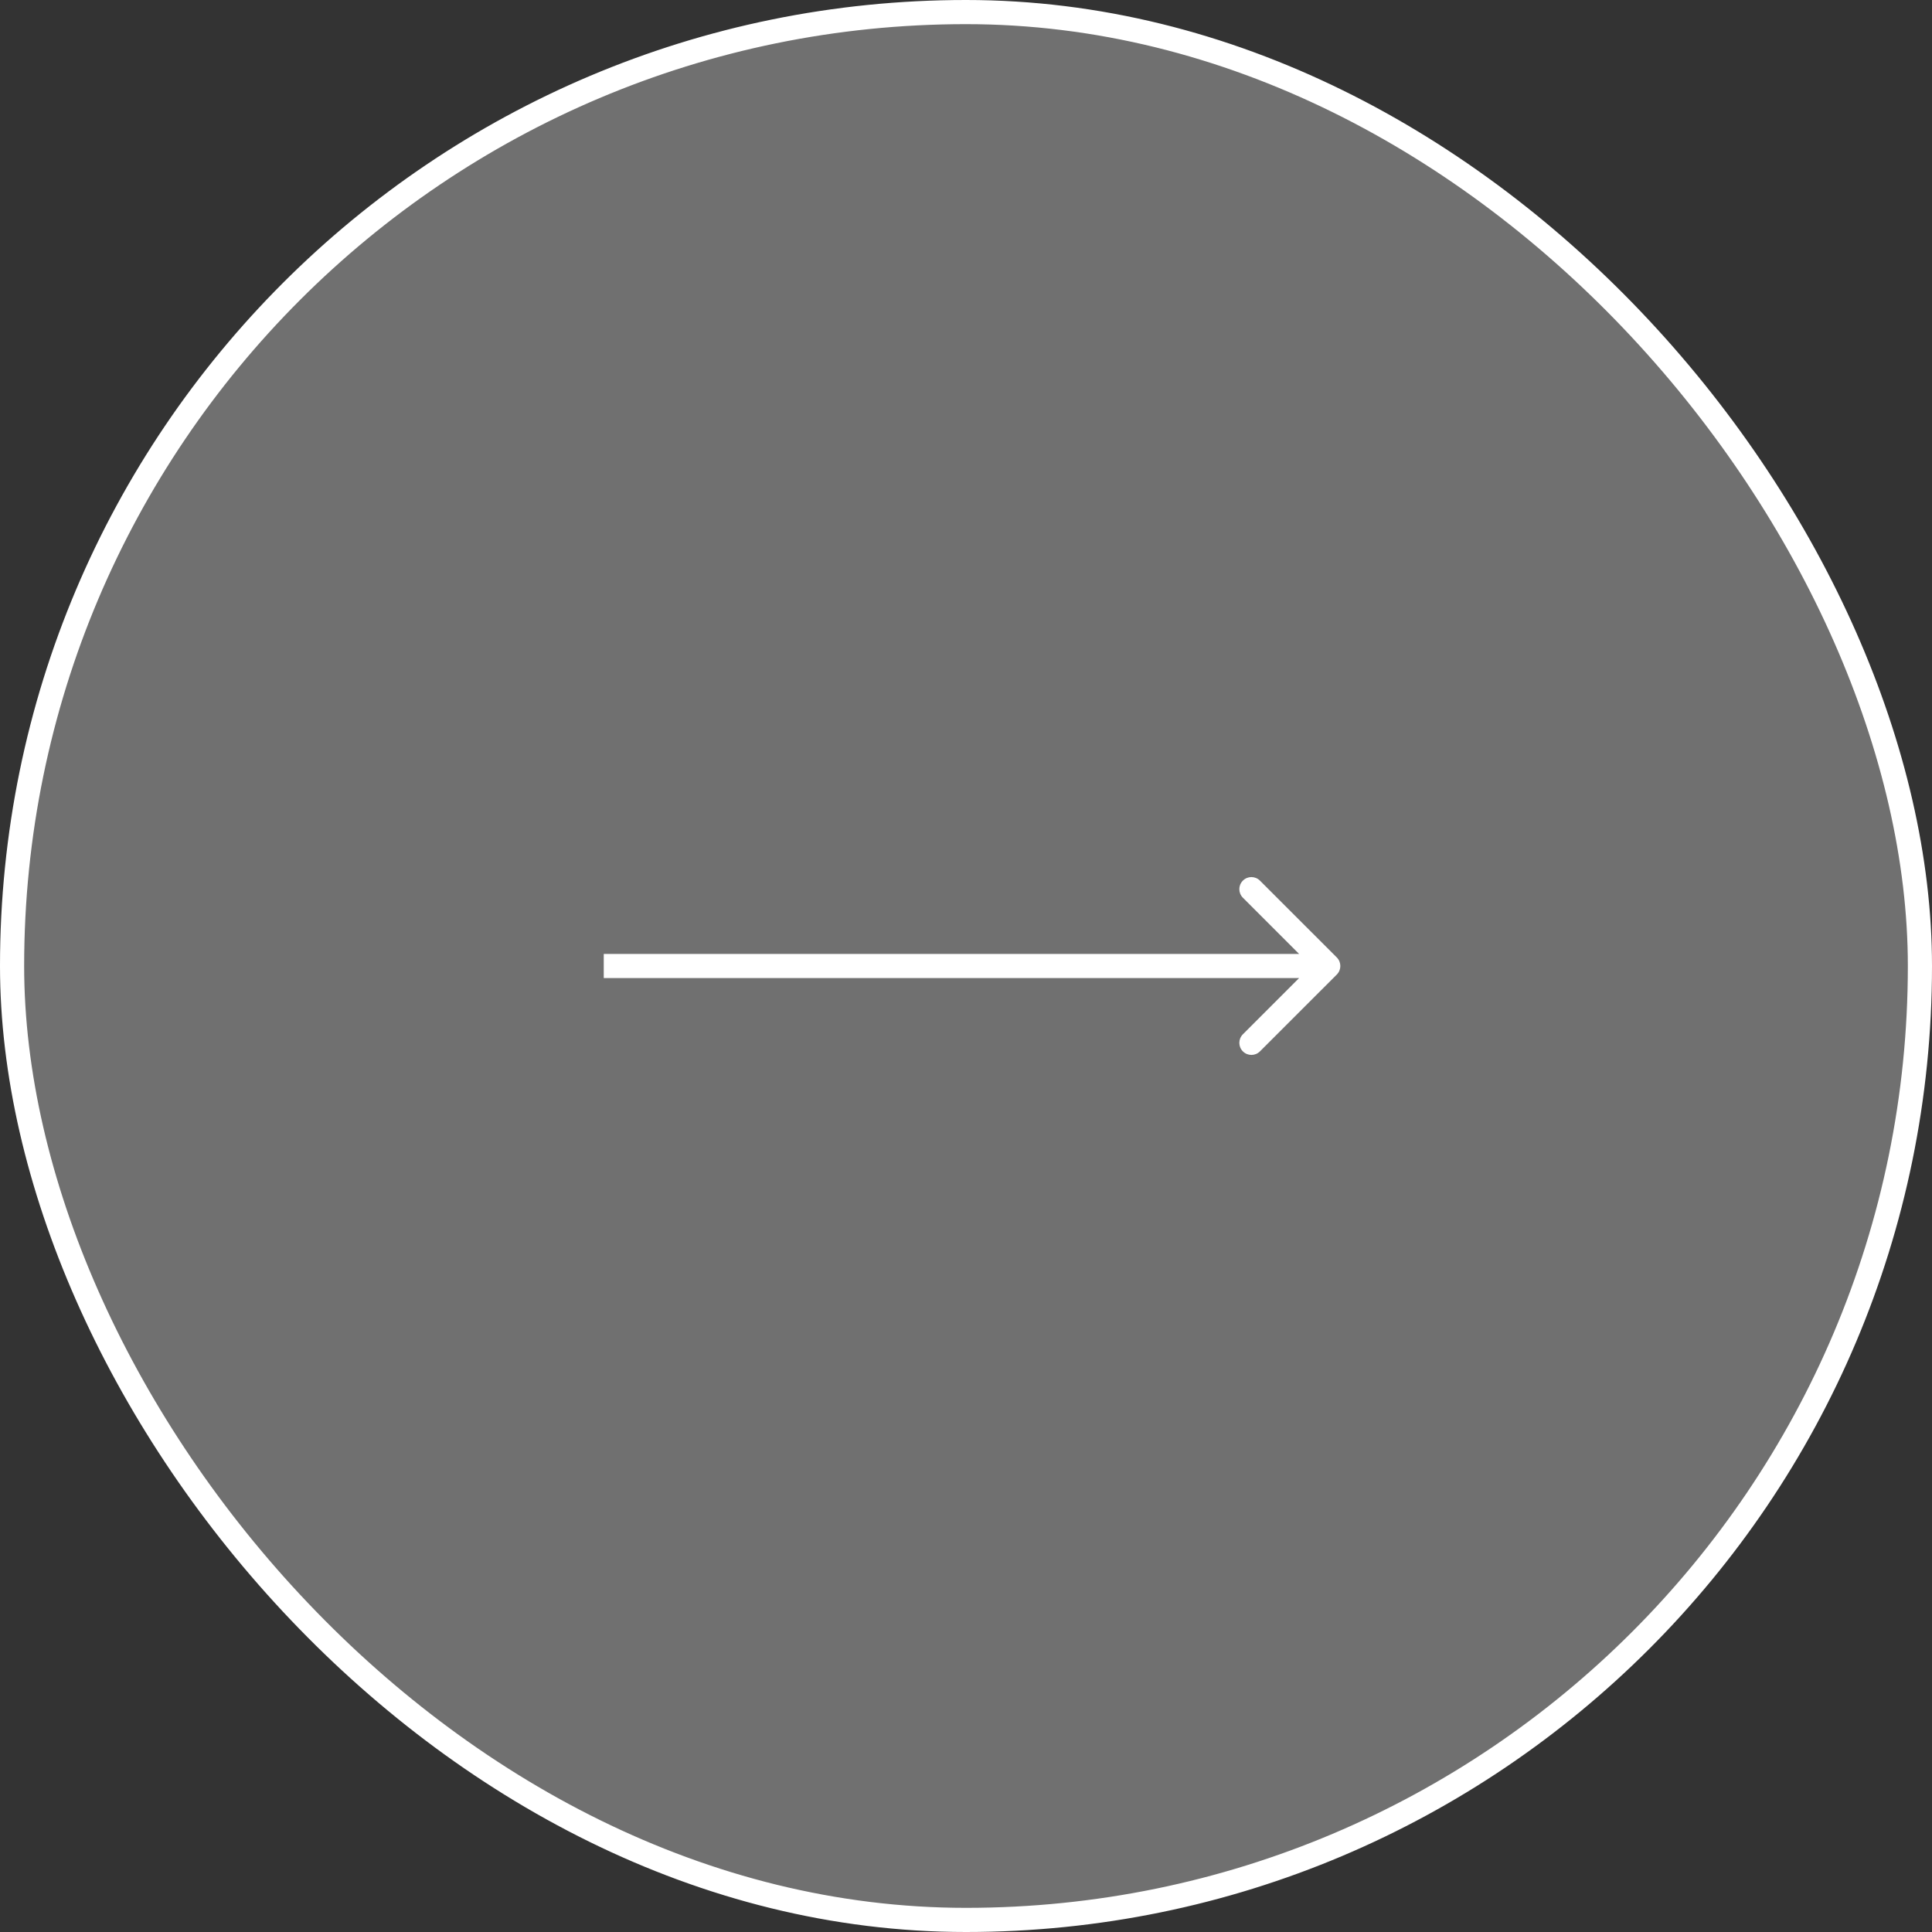 <svg width="80" height="80" viewBox="0 0 80 80" fill="none" xmlns="http://www.w3.org/2000/svg">
<rect x="0" y="0" width="80" height="80" fill="#333333" stroke="none"/>
<rect x="0.5" y="0.5" width="79" height="79" rx="39.5" fill="white" fill-opacity="0.3"/>
<rect x="0.5" y="0.5" width="79" height="79" rx="39.5" stroke="white"/>
<path d="M55.354 40.354C55.549 40.158 55.549 39.842 55.354 39.646L52.172 36.465C51.976 36.269 51.66 36.269 51.465 36.465C51.269 36.66 51.269 36.976 51.465 37.172L54.293 40L51.465 42.828C51.269 43.024 51.269 43.34 51.465 43.535C51.66 43.731 51.976 43.731 52.172 43.535L55.354 40.354ZM25 40V40.5H55V40V39.5H25V40Z" fill="white"/>
</svg>
